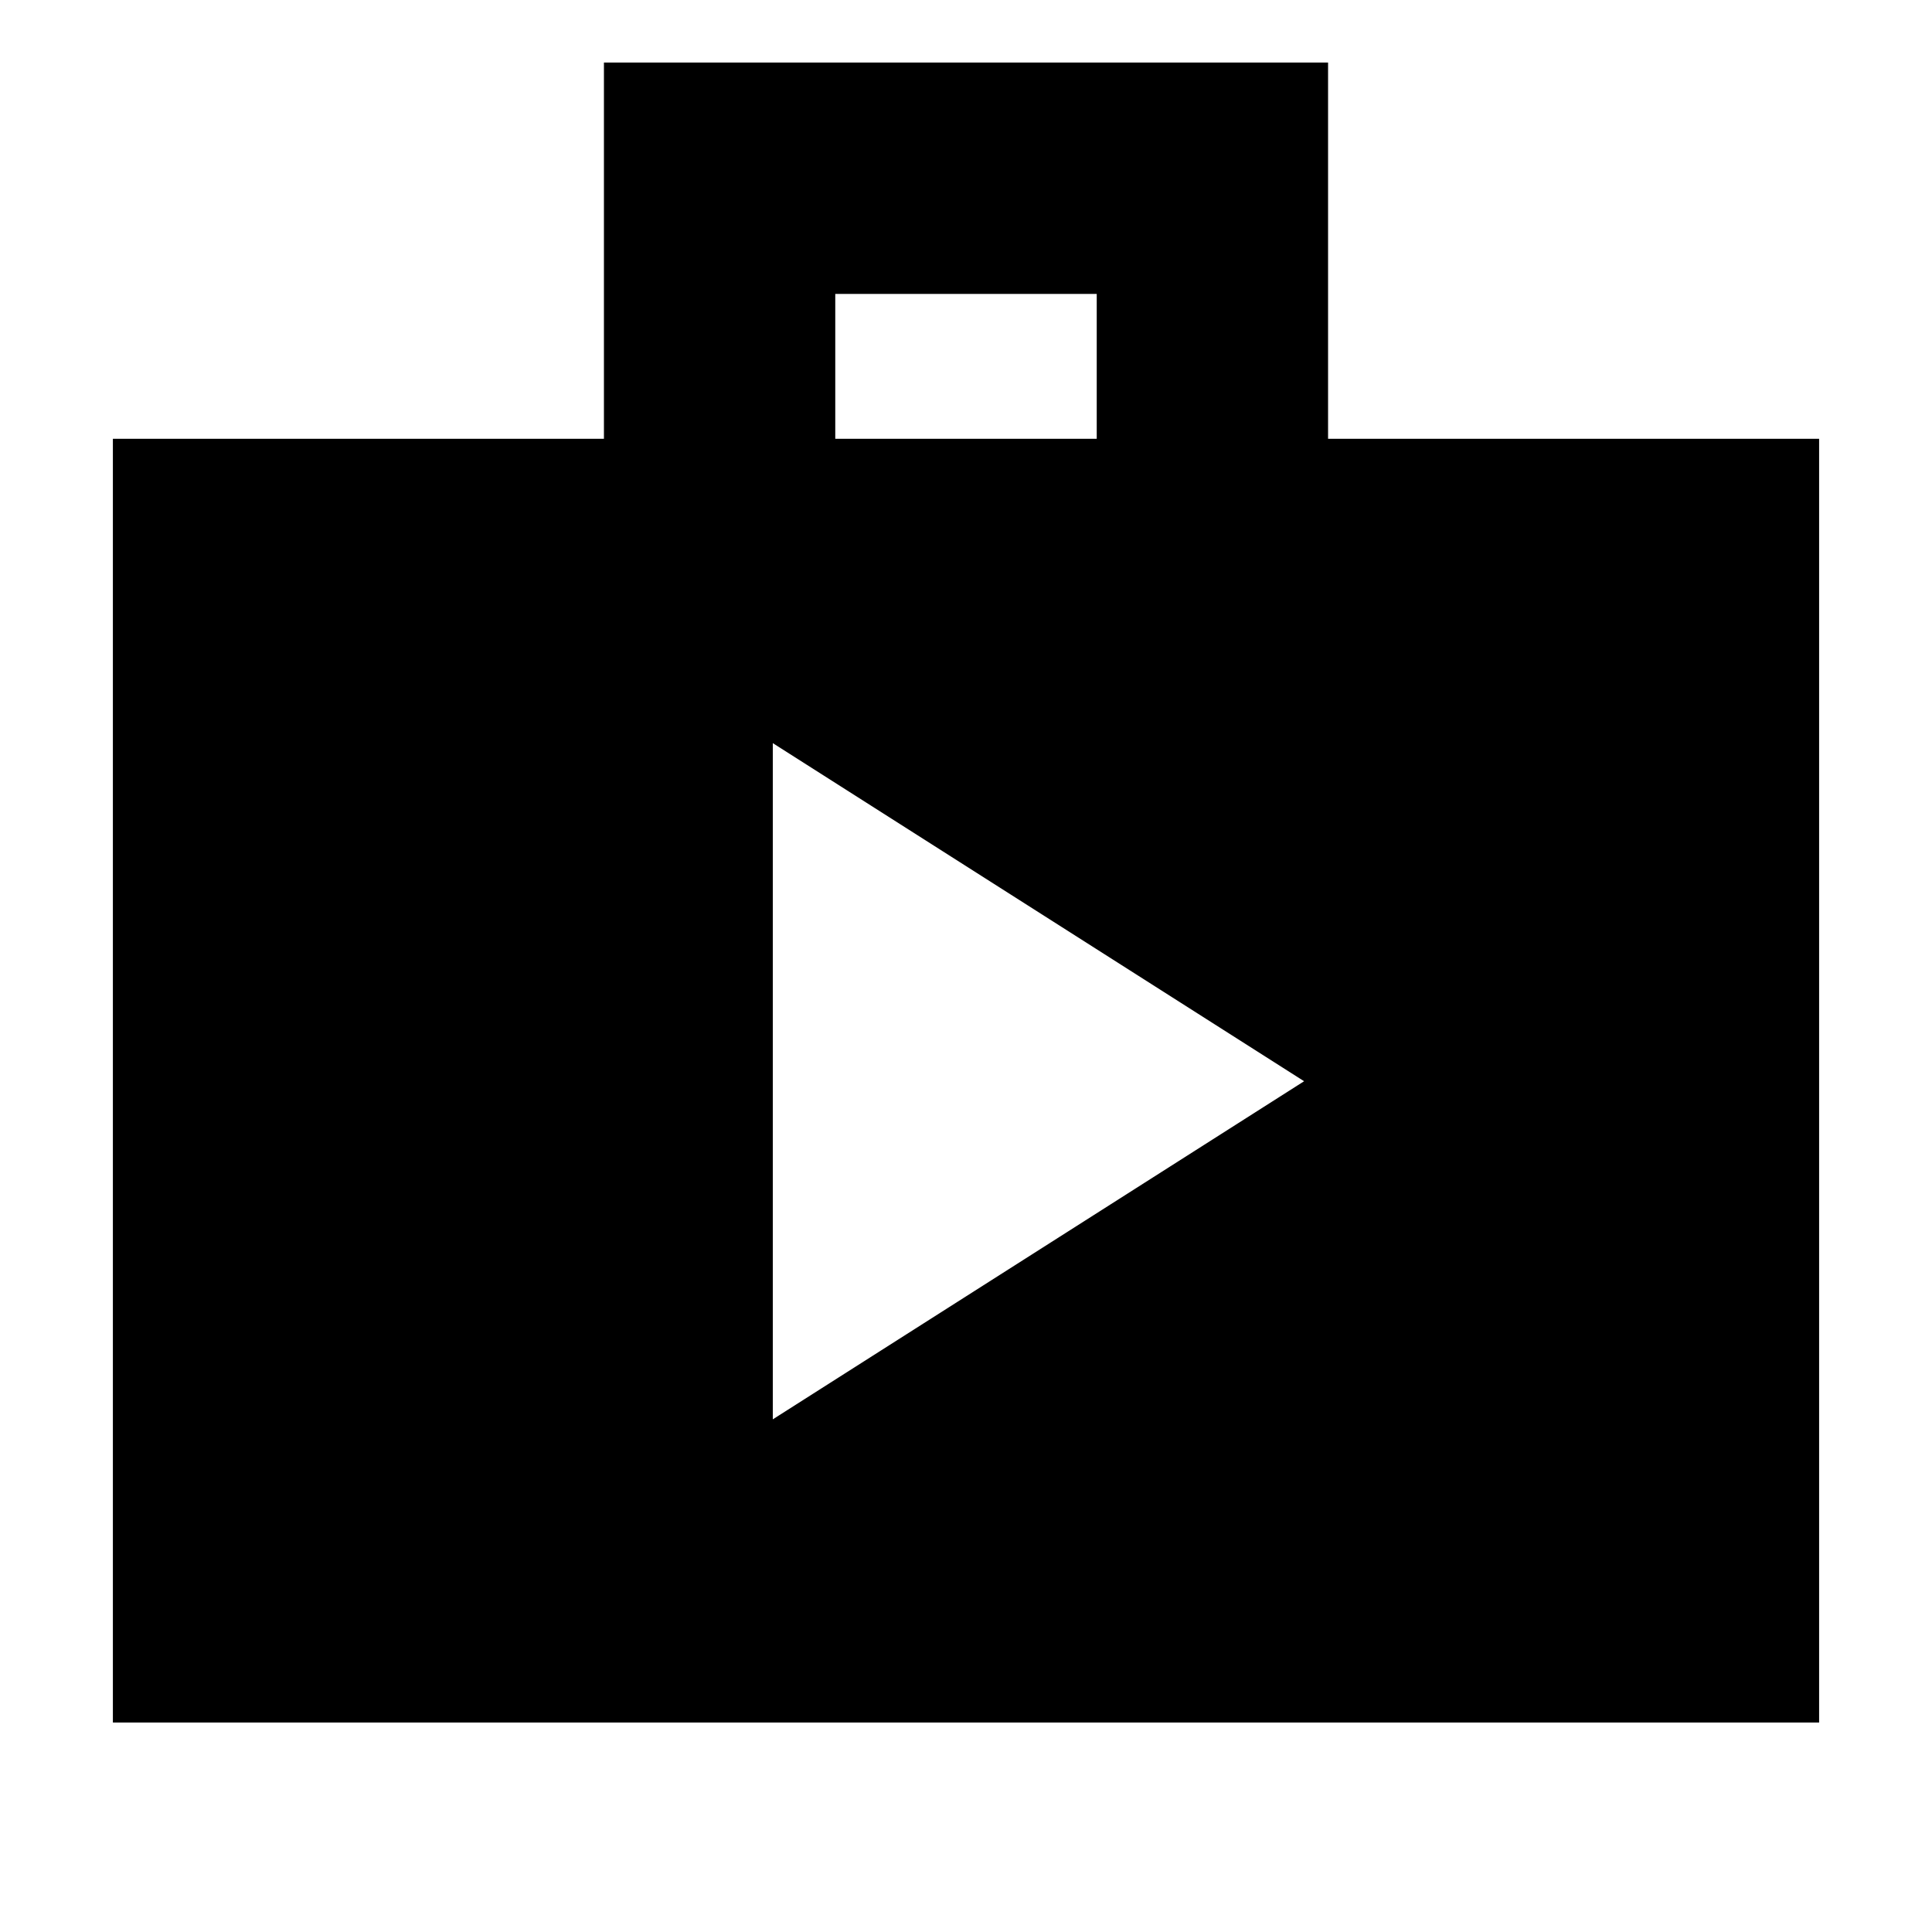 <svg xmlns="http://www.w3.org/2000/svg" height="20" viewBox="0 -960 960 960" width="20"><path d="M56.09-104.09v-637.87h244v-186.95h359.82v186.95h244v637.87H56.09Zm358.95-637.87h129.92v-72H415.04v72ZM384-254.74l264-168-264-168v336Z"/></svg>